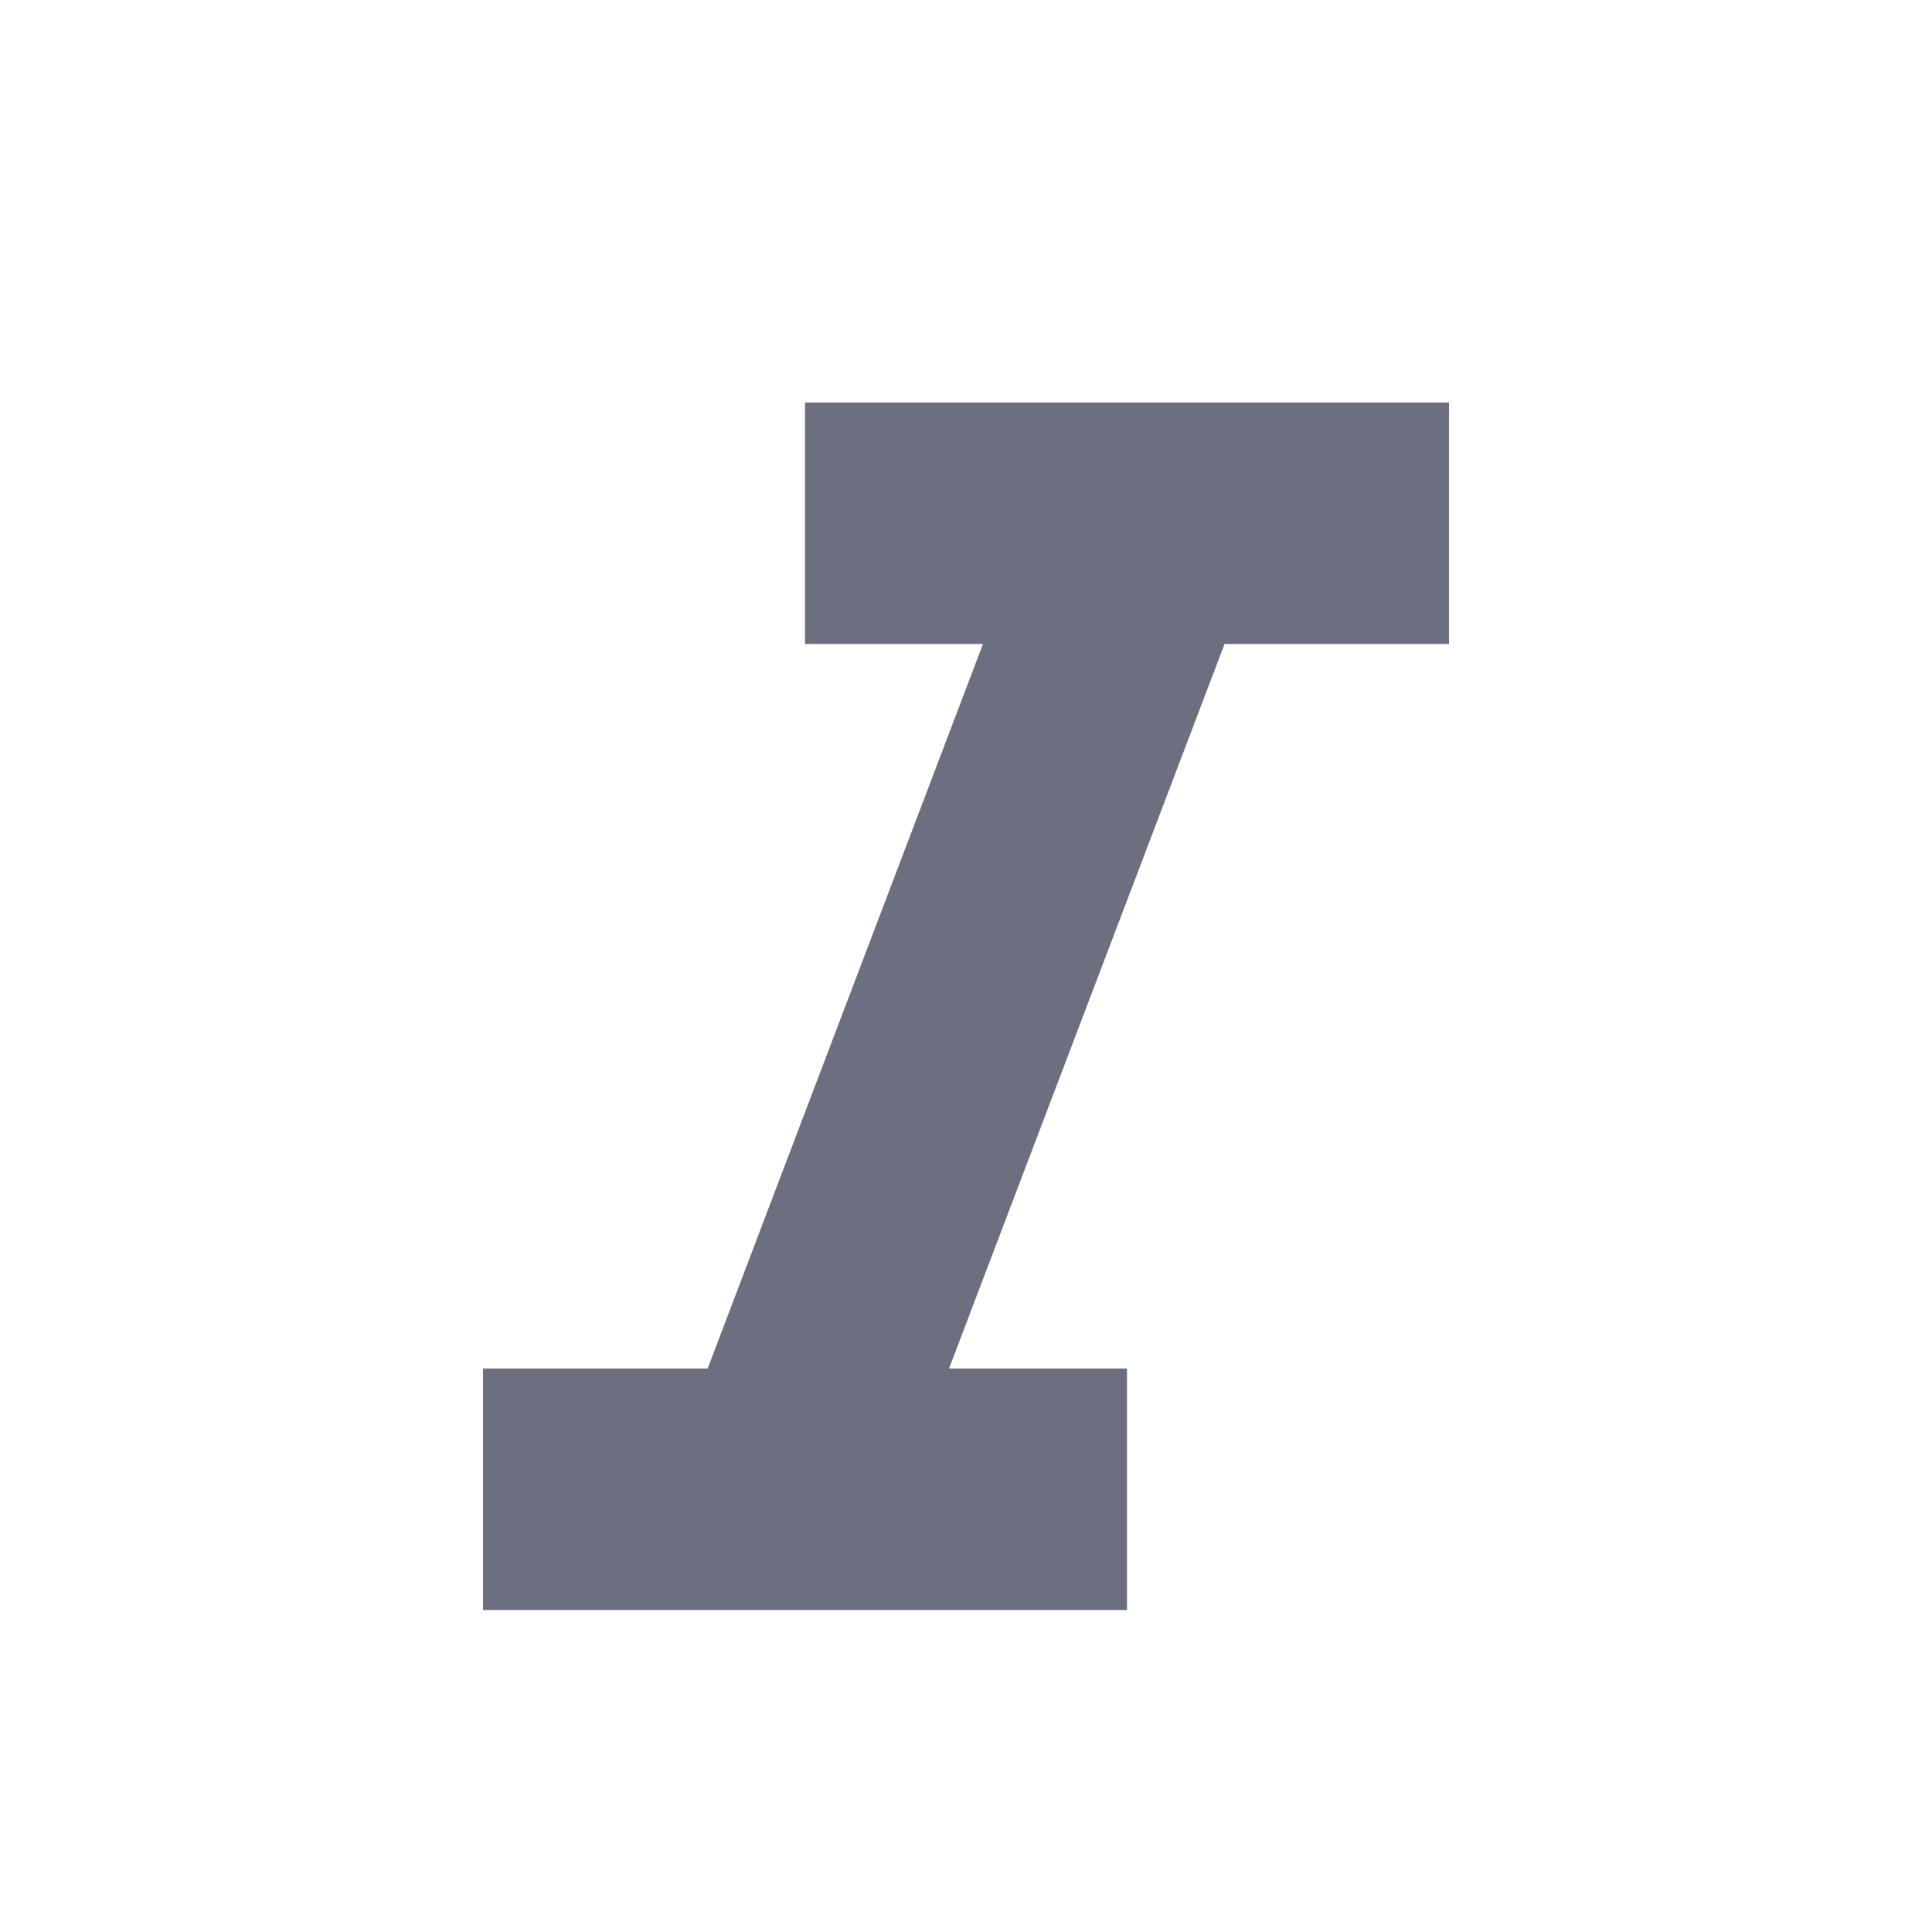 <svg xmlns="http://www.w3.org/2000/svg" width="18" height="18" fill="none" viewBox="0 0 18 18">
  <path fill="#6C6F80" fill-rule="evenodd" d="M7.5 3.75V6h1.658l-2.565 6.75H4.5V15h6v-2.25H8.842L11.409 6H13.5V3.75h-6Z" clip-rule="evenodd"/>
</svg>
